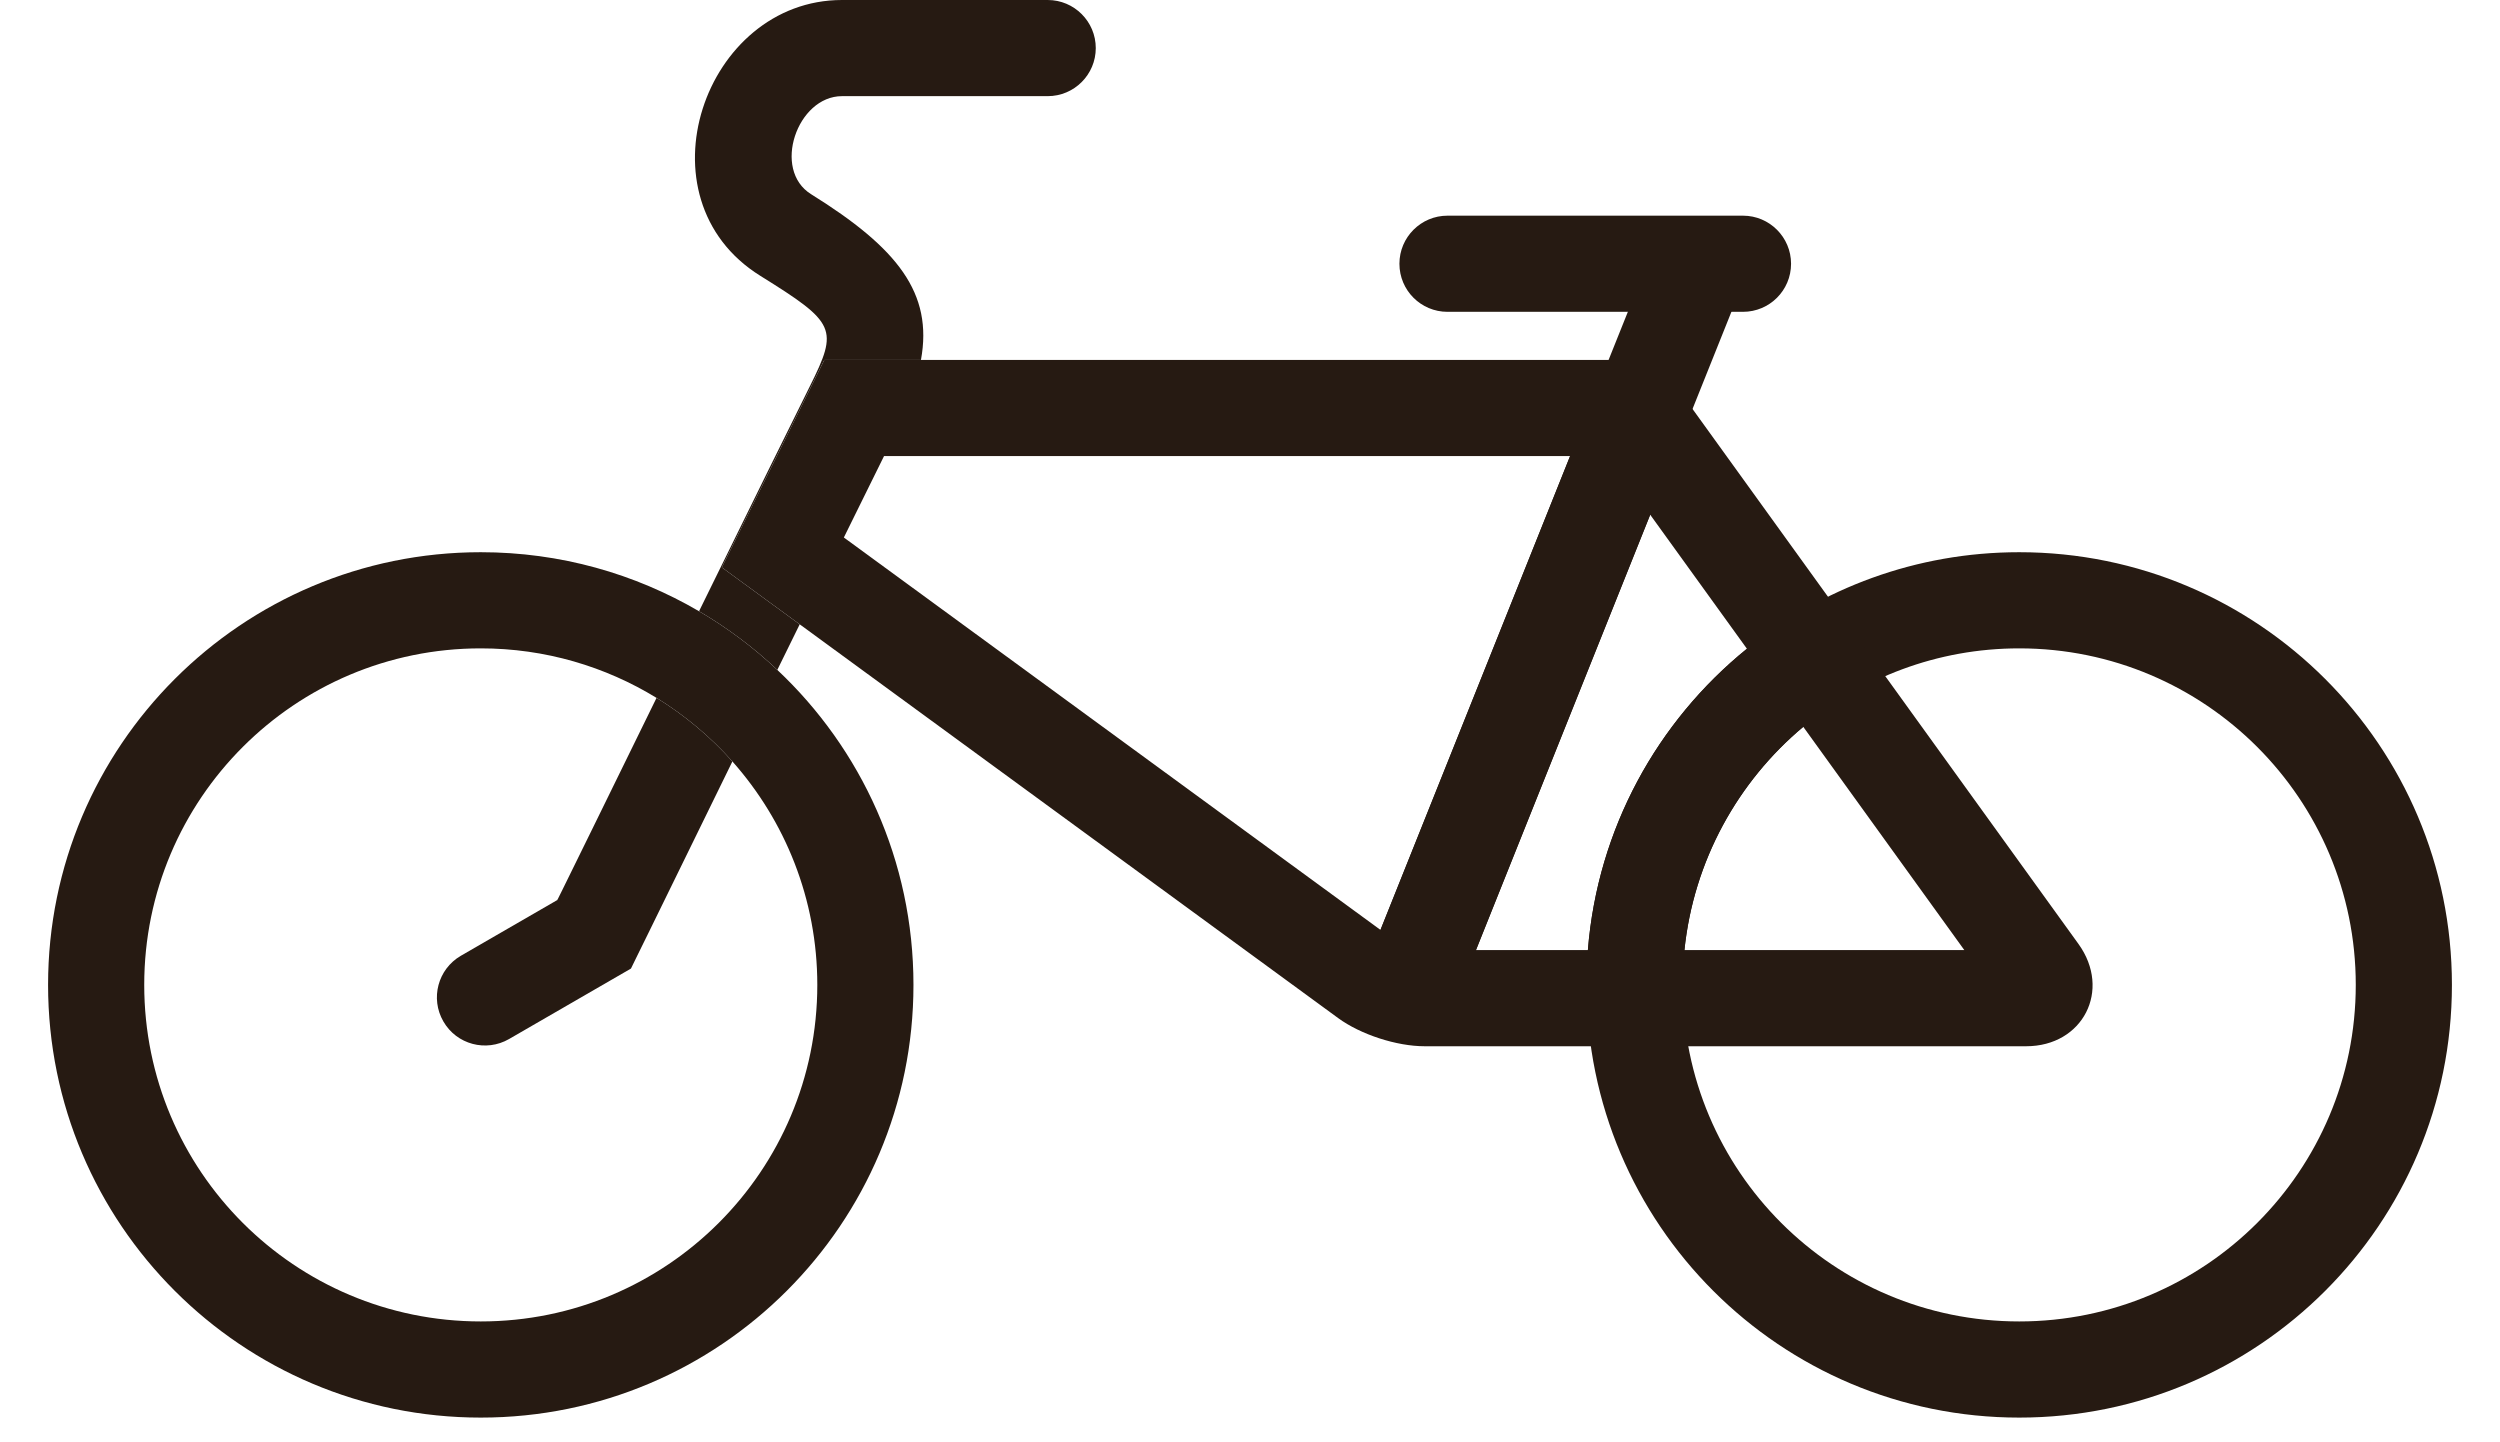 <svg width="26" height="15" viewBox="0 0 26 15" fill="none" xmlns="http://www.w3.org/2000/svg">
  <path fill-rule="evenodd" clip-rule="evenodd" d="M14.631 10.429L14.85 9.881L16.662 5.353L17.666 2.845L16.738 2.473L15.829 4.743L13.857 9.671L13.703 10.058L14.631 10.429Z"
    transform="translate(0.5)" fill="#261A12" />
  <path fill-rule="evenodd" clip-rule="evenodd" d="M14.554 3.243H17.627C17.903 3.243 18.127 3.02 18.127 2.743C18.127 2.467 17.903 2.243 17.627 2.243H14.554C14.278 2.243 14.054 2.467 14.054 2.743C14.054 3.02 14.278 3.243 14.554 3.243Z"
    transform="translate(0.5)" fill="#261A12" />
  <path fill-rule="evenodd" clip-rule="evenodd" d="M4.5 14.743C6.985 14.743 9 12.729 9 10.243C9 8.952 8.456 7.787 7.584 6.967C7.338 6.734 7.064 6.529 6.77 6.357C6.103 5.967 5.328 5.743 4.5 5.743C2.015 5.743 0 7.758 0 10.243C0 12.729 2.015 14.743 4.5 14.743ZM4.5 13.743C2.567 13.743 1 12.177 1 10.243C1 8.31 2.567 6.743 4.5 6.743C5.17 6.743 5.796 6.932 6.328 7.258C6.622 7.439 6.888 7.662 7.117 7.919C7.666 8.538 8 9.352 8 10.243C8 12.177 6.433 13.743 4.5 13.743Z"
    transform="translate(0.5)" fill="#261A12" />
  <path fill-rule="evenodd" clip-rule="evenodd" d="M20.5 14.743C22.985 14.743 25 12.729 25 10.243C25 7.758 22.985 5.743 20.5 5.743C19.427 5.743 18.441 6.119 17.668 6.747C16.738 7.5 16.115 8.617 16.014 9.881C16.005 10.001 16 10.121 16 10.243C16 12.729 18.015 14.743 20.5 14.743ZM20.5 13.743C18.567 13.743 17 12.177 17 10.243C17 10.121 17.006 10 17.018 9.881C17.114 8.951 17.574 8.128 18.254 7.559C18.862 7.05 19.645 6.743 20.5 6.743C22.433 6.743 24 8.31 24 10.243C24 12.177 22.433 13.743 20.5 13.743Z"
    transform="translate(0.5)" fill="#261A12" />
  <path fill-rule="evenodd" clip-rule="evenodd" d="M8.073 3.743H9.078H16.734L21.116 9.817C21.462 10.297 21.163 10.881 20.572 10.881H14.316C14.025 10.881 13.651 10.759 13.418 10.589L7.817 6.493L7.007 5.901L8.073 3.743ZM13.857 9.671L8.276 5.59L8.694 4.743H15.829L13.857 9.671ZM16.662 5.353L14.85 9.881H16.014C16.115 8.617 16.738 7.5 17.668 6.747L16.662 5.353ZM17.018 9.881C17.114 8.951 17.574 8.128 18.254 7.559L19.929 9.881H17.018Z"
    transform="translate(0.5)" fill="#261A12" />
  <path d="M6.328 7.258C6.111 7.701 5.887 8.158 5.663 8.615L5.349 9.254C5.252 9.452 5.314 9.318 5.293 9.362L4.293 9.94C4.054 10.079 3.973 10.384 4.111 10.623C4.249 10.863 4.555 10.944 4.794 10.806L6.062 10.073L6.129 9.936L6.248 9.694L6.561 9.055C6.747 8.673 6.934 8.292 7.117 7.919C6.888 7.662 6.622 7.439 6.328 7.258Z"
    transform="translate(0.5)" fill="#261A12" />
  <path d="M10.396 0H8.257C6.822 0 6.11 2.062 7.408 2.869C8.195 3.359 8.222 3.417 7.921 4.02C7.751 4.361 7.345 5.185 6.77 6.357C7.064 6.529 7.338 6.734 7.584 6.967C7.665 6.803 7.743 6.645 7.817 6.493L7.007 5.901L8.073 3.743H9.078C9.205 3.049 8.836 2.58 7.936 2.02C7.526 1.766 7.79 1 8.257 1H10.396C10.672 1 10.896 0.776 10.896 0.5C10.896 0.224 10.672 0 10.396 0Z"
    transform="translate(0.5)" fill="#261A12" />
</svg>